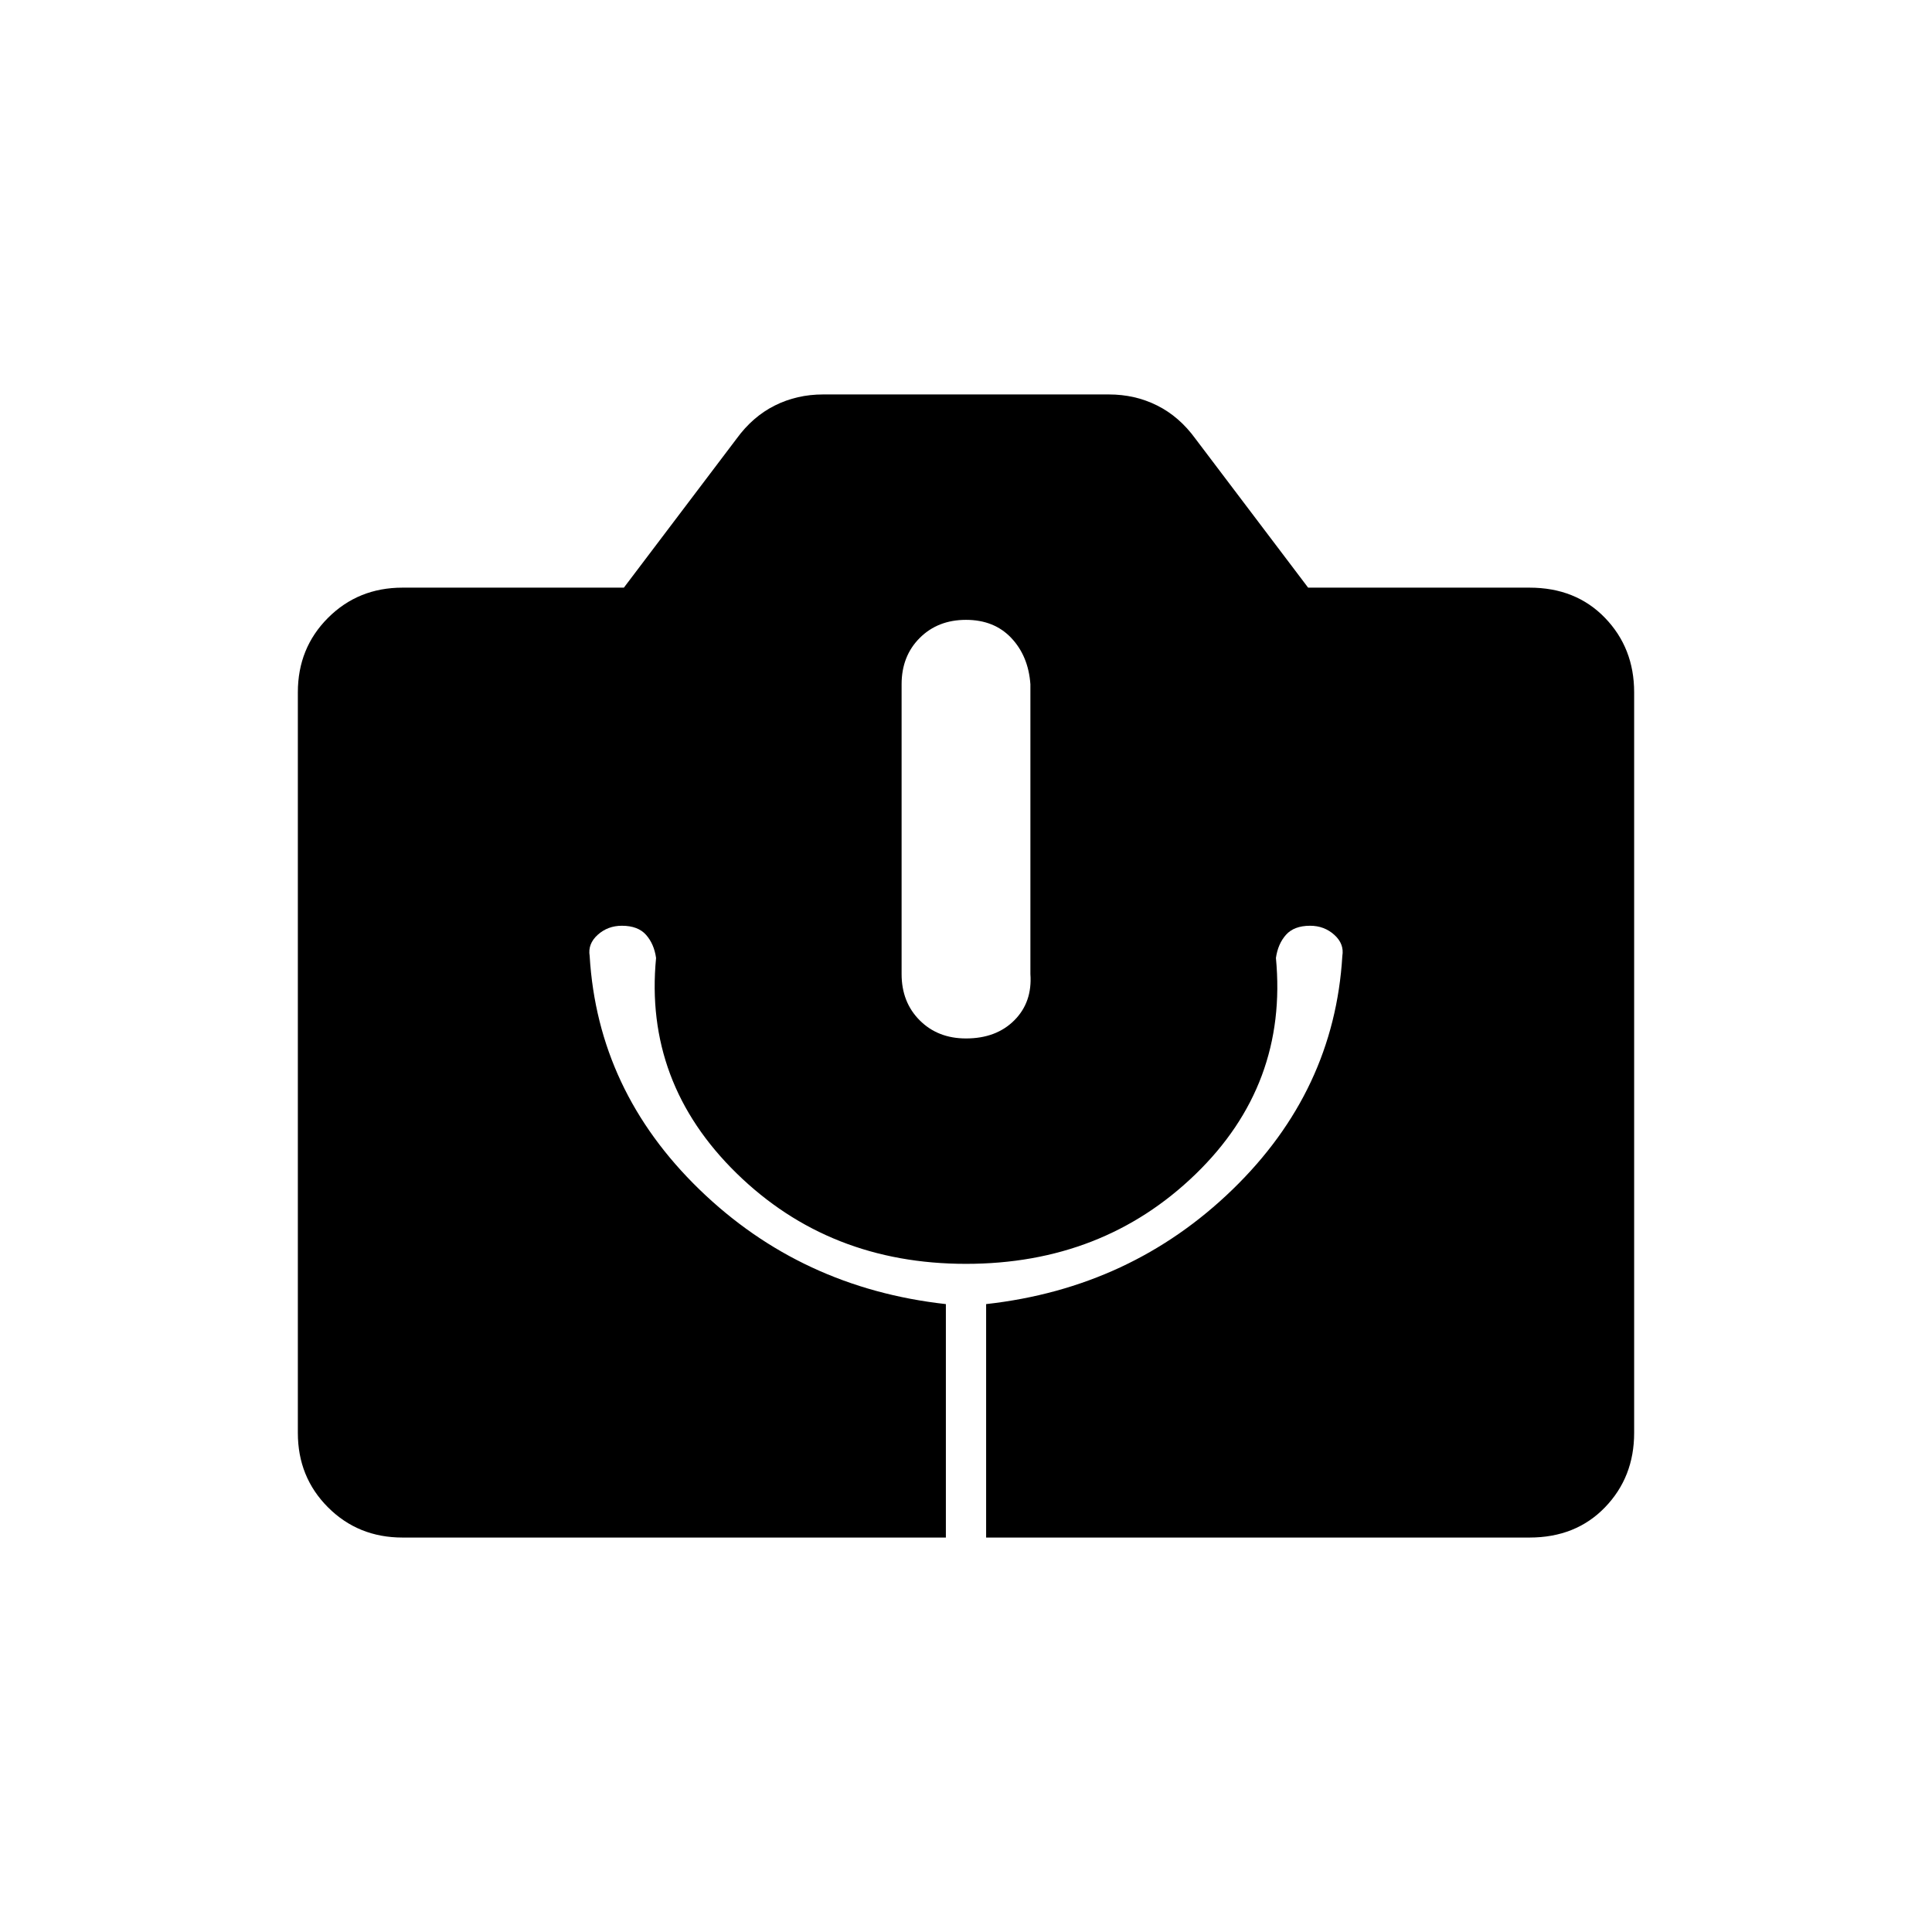<svg xmlns="http://www.w3.org/2000/svg" height="20" viewBox="0 -960 960 960" width="20"><path d="M200-196q-22 0-37-15t-15-37v-368q0-22 15-37t37-15h110l56-74q8-11 19-16.5t24-5.5h142q13 0 24 5.5t19 16.5l56 74h110q23 0 37.5 15t14.5 37v368q0 22-14.5 37T760-196H490v-116q72-8 122.5-57T667-485q1-6-4-10.5t-12-4.5q-8 0-12 4.5t-5 11.5q6 63-40 107.5T480-332q-68 0-114-45t-40-107q-1-7-5-11.5t-12-4.5q-7 0-12 4.5t-4 10.5q4 67 54.5 116T470-312v116H200Zm280-248q15 0 24-9t8-23v-144q-1-14-9.5-23t-22.5-9q-14 0-23 9t-9 23v144q0 14 9 23t23 9Z"/></svg>